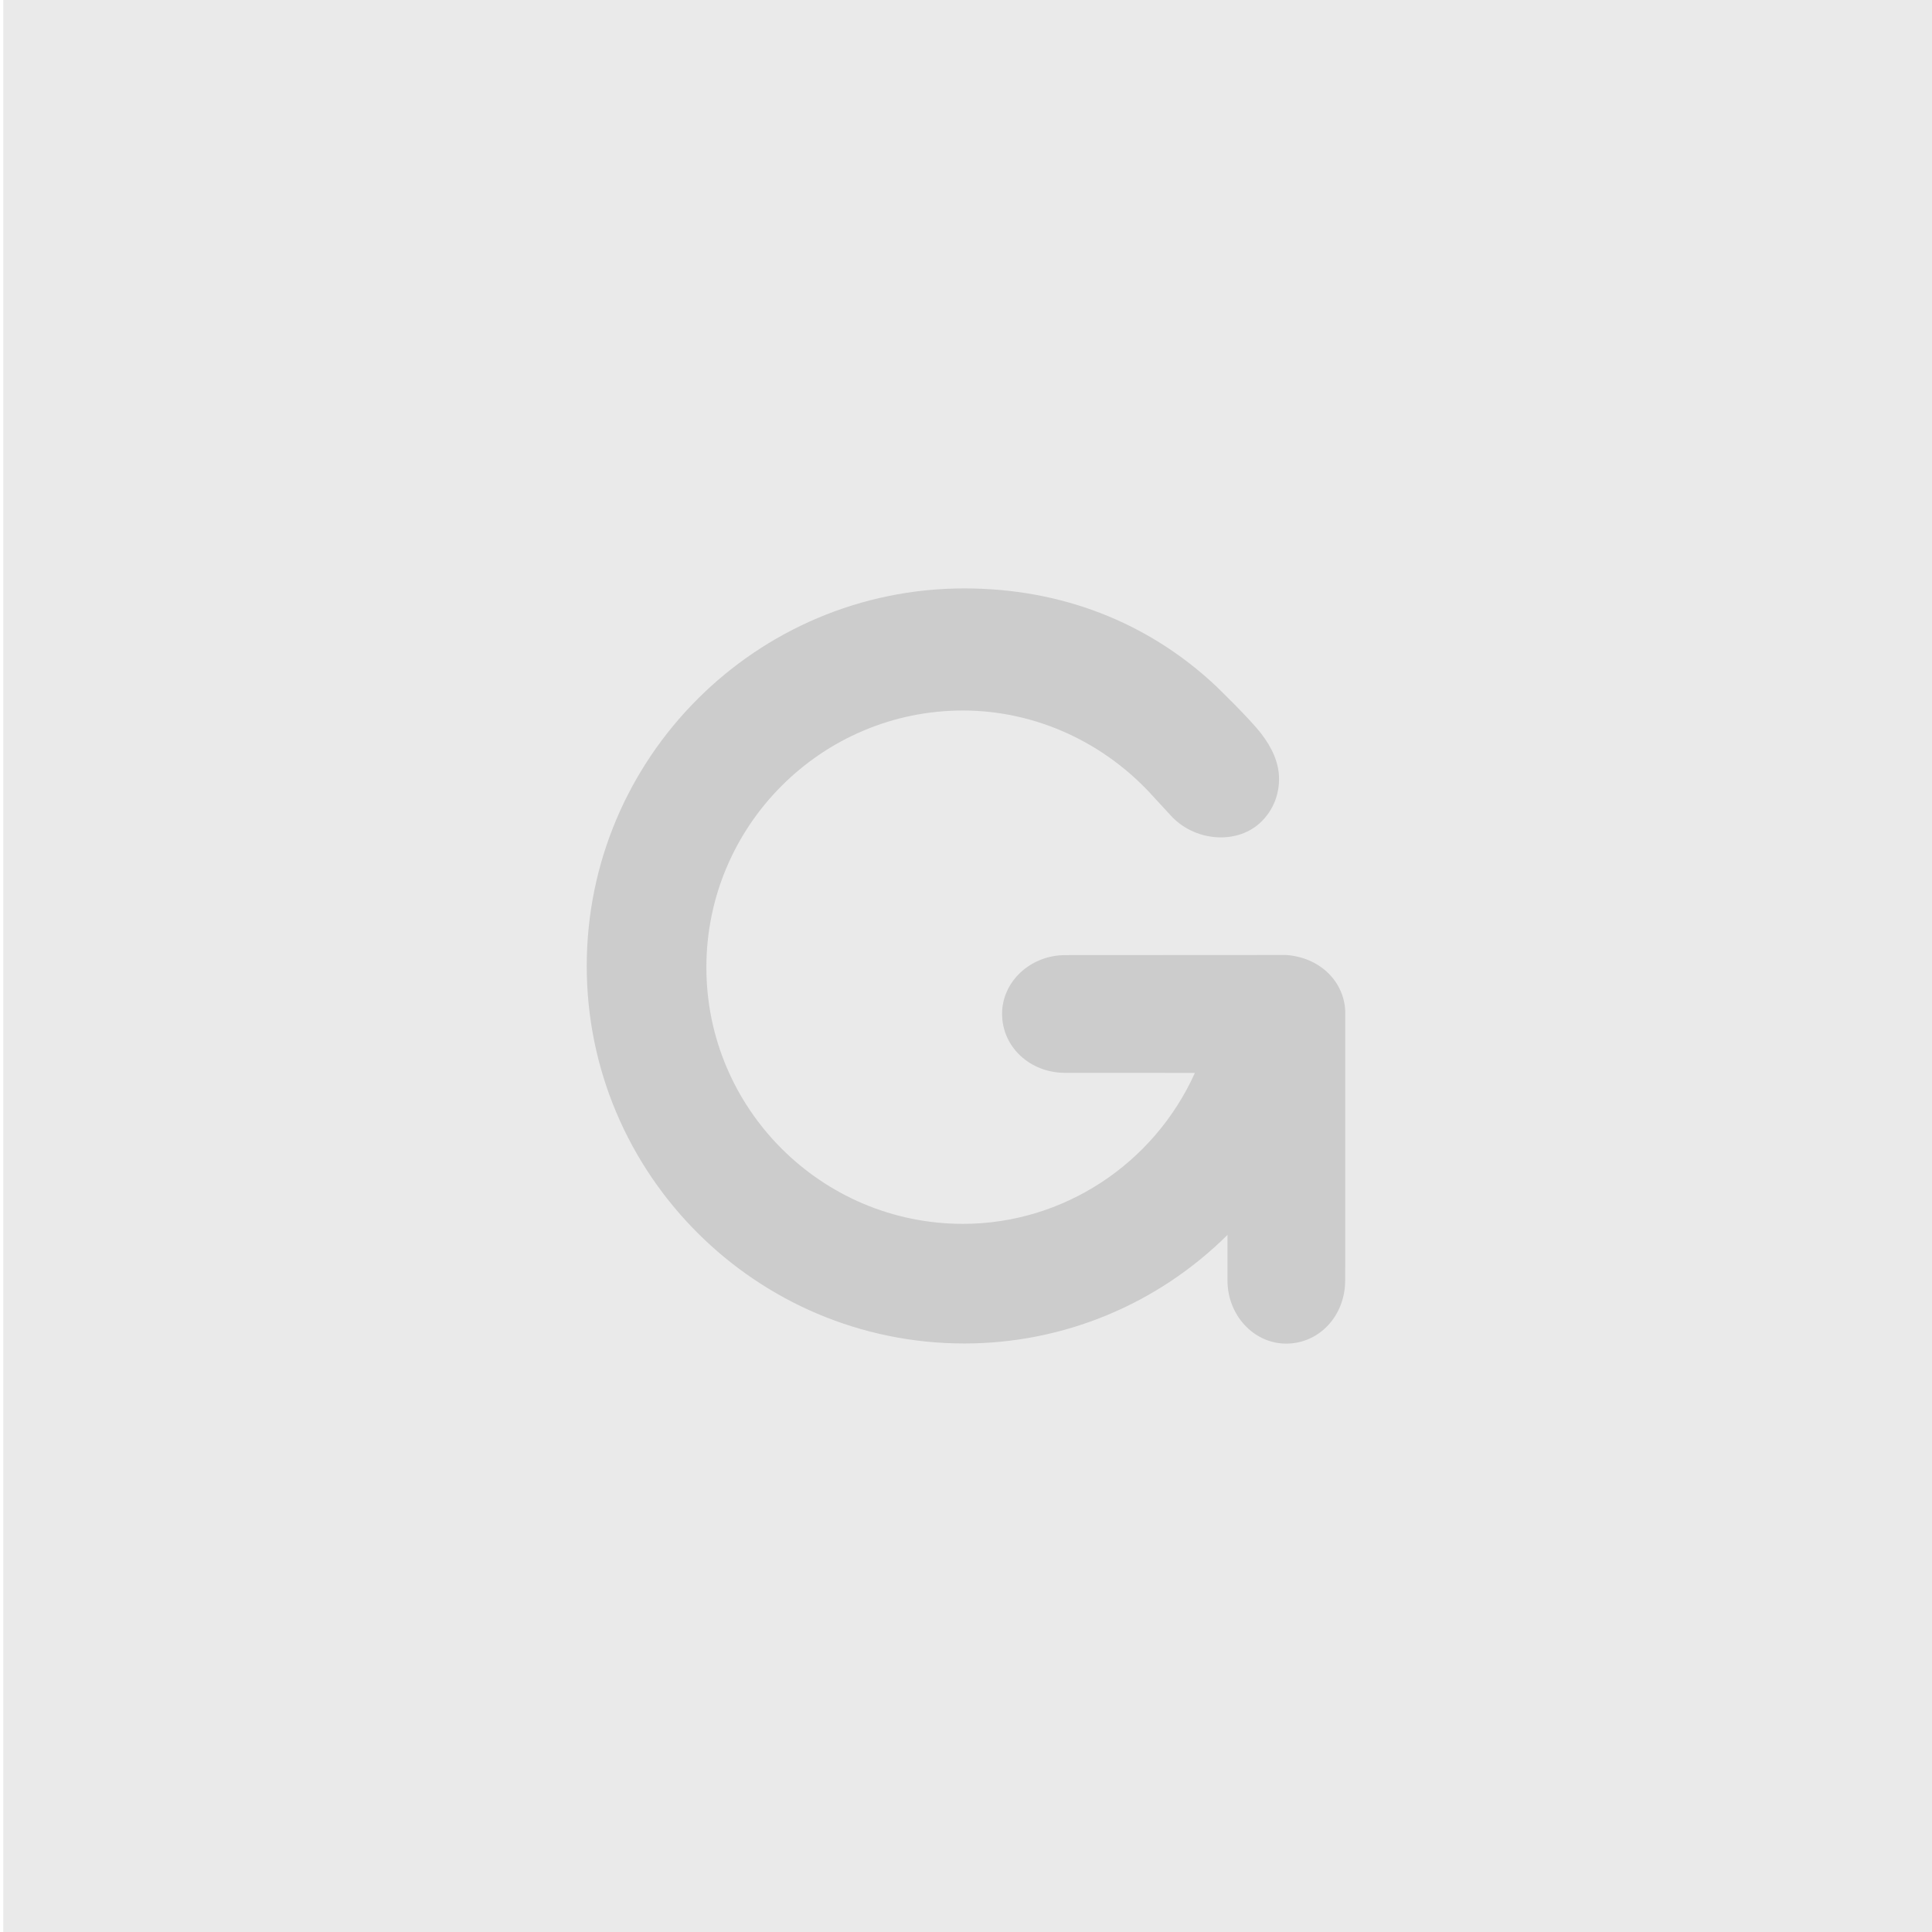 <?xml version="1.0" encoding="utf-8"?>
<!-- Generator: Adobe Illustrator 16.0.0, SVG Export Plug-In . SVG Version: 6.00 Build 0)  -->
<!DOCTYPE svg PUBLIC "-//W3C//DTD SVG 1.1//EN" "http://www.w3.org/Graphics/SVG/1.1/DTD/svg11.dtd">
<svg version="1.1" id="Layer_1" xmlns="http://www.w3.org/2000/svg" xmlns:xlink="http://www.w3.org/1999/xlink" x="0px" y="0px"
	 width="144px" height="144px" viewBox="0 0 144 144" enable-background="new 0 0 144 144" xml:space="preserve">
<rect x="0.244" y="-0.14" fill="#EAEAEA" width="143.756" height="144.232"/>
<path fill="#CCCCCC" d="M90.6,51.104c-5.065-4.744-11.521-7.248-18.726-7.248c-15.517,0-28.142,12.627-28.142,28.147
	c0,15.513,12.625,28.132,28.142,28.132c7.392,0,14.396-2.914,19.615-8.092v3.391c0,2.598,1.963,4.711,4.373,4.711
	c2.469,0,4.399-2.072,4.399-4.711v-0.951h0.006V75.35c-0.106-2.254-1.937-4.001-4.411-4.171l-16.452,0.009
	c-2.599,0-4.715,1.971-4.715,4.373c0,2.467,2.071,4.402,4.703,4.402l9.67,0.004C86,86.76,79.245,91.219,71.774,91.219
	c-10.542,0-19.125-8.574-19.125-19.116c0-10.554,8.583-19.146,19.125-19.146c5.409,0,10.613,2.379,14.293,6.532l1.171,1.268
	c1.737,1.936,4.849,2.226,6.648,0.604c0.923-0.832,1.436-1.994,1.447-3.268c0.013-1.237-0.539-2.385-1.328-3.408
	C93.152,53.563,90.6,51.104,90.6,51.104z"/>
</svg>
